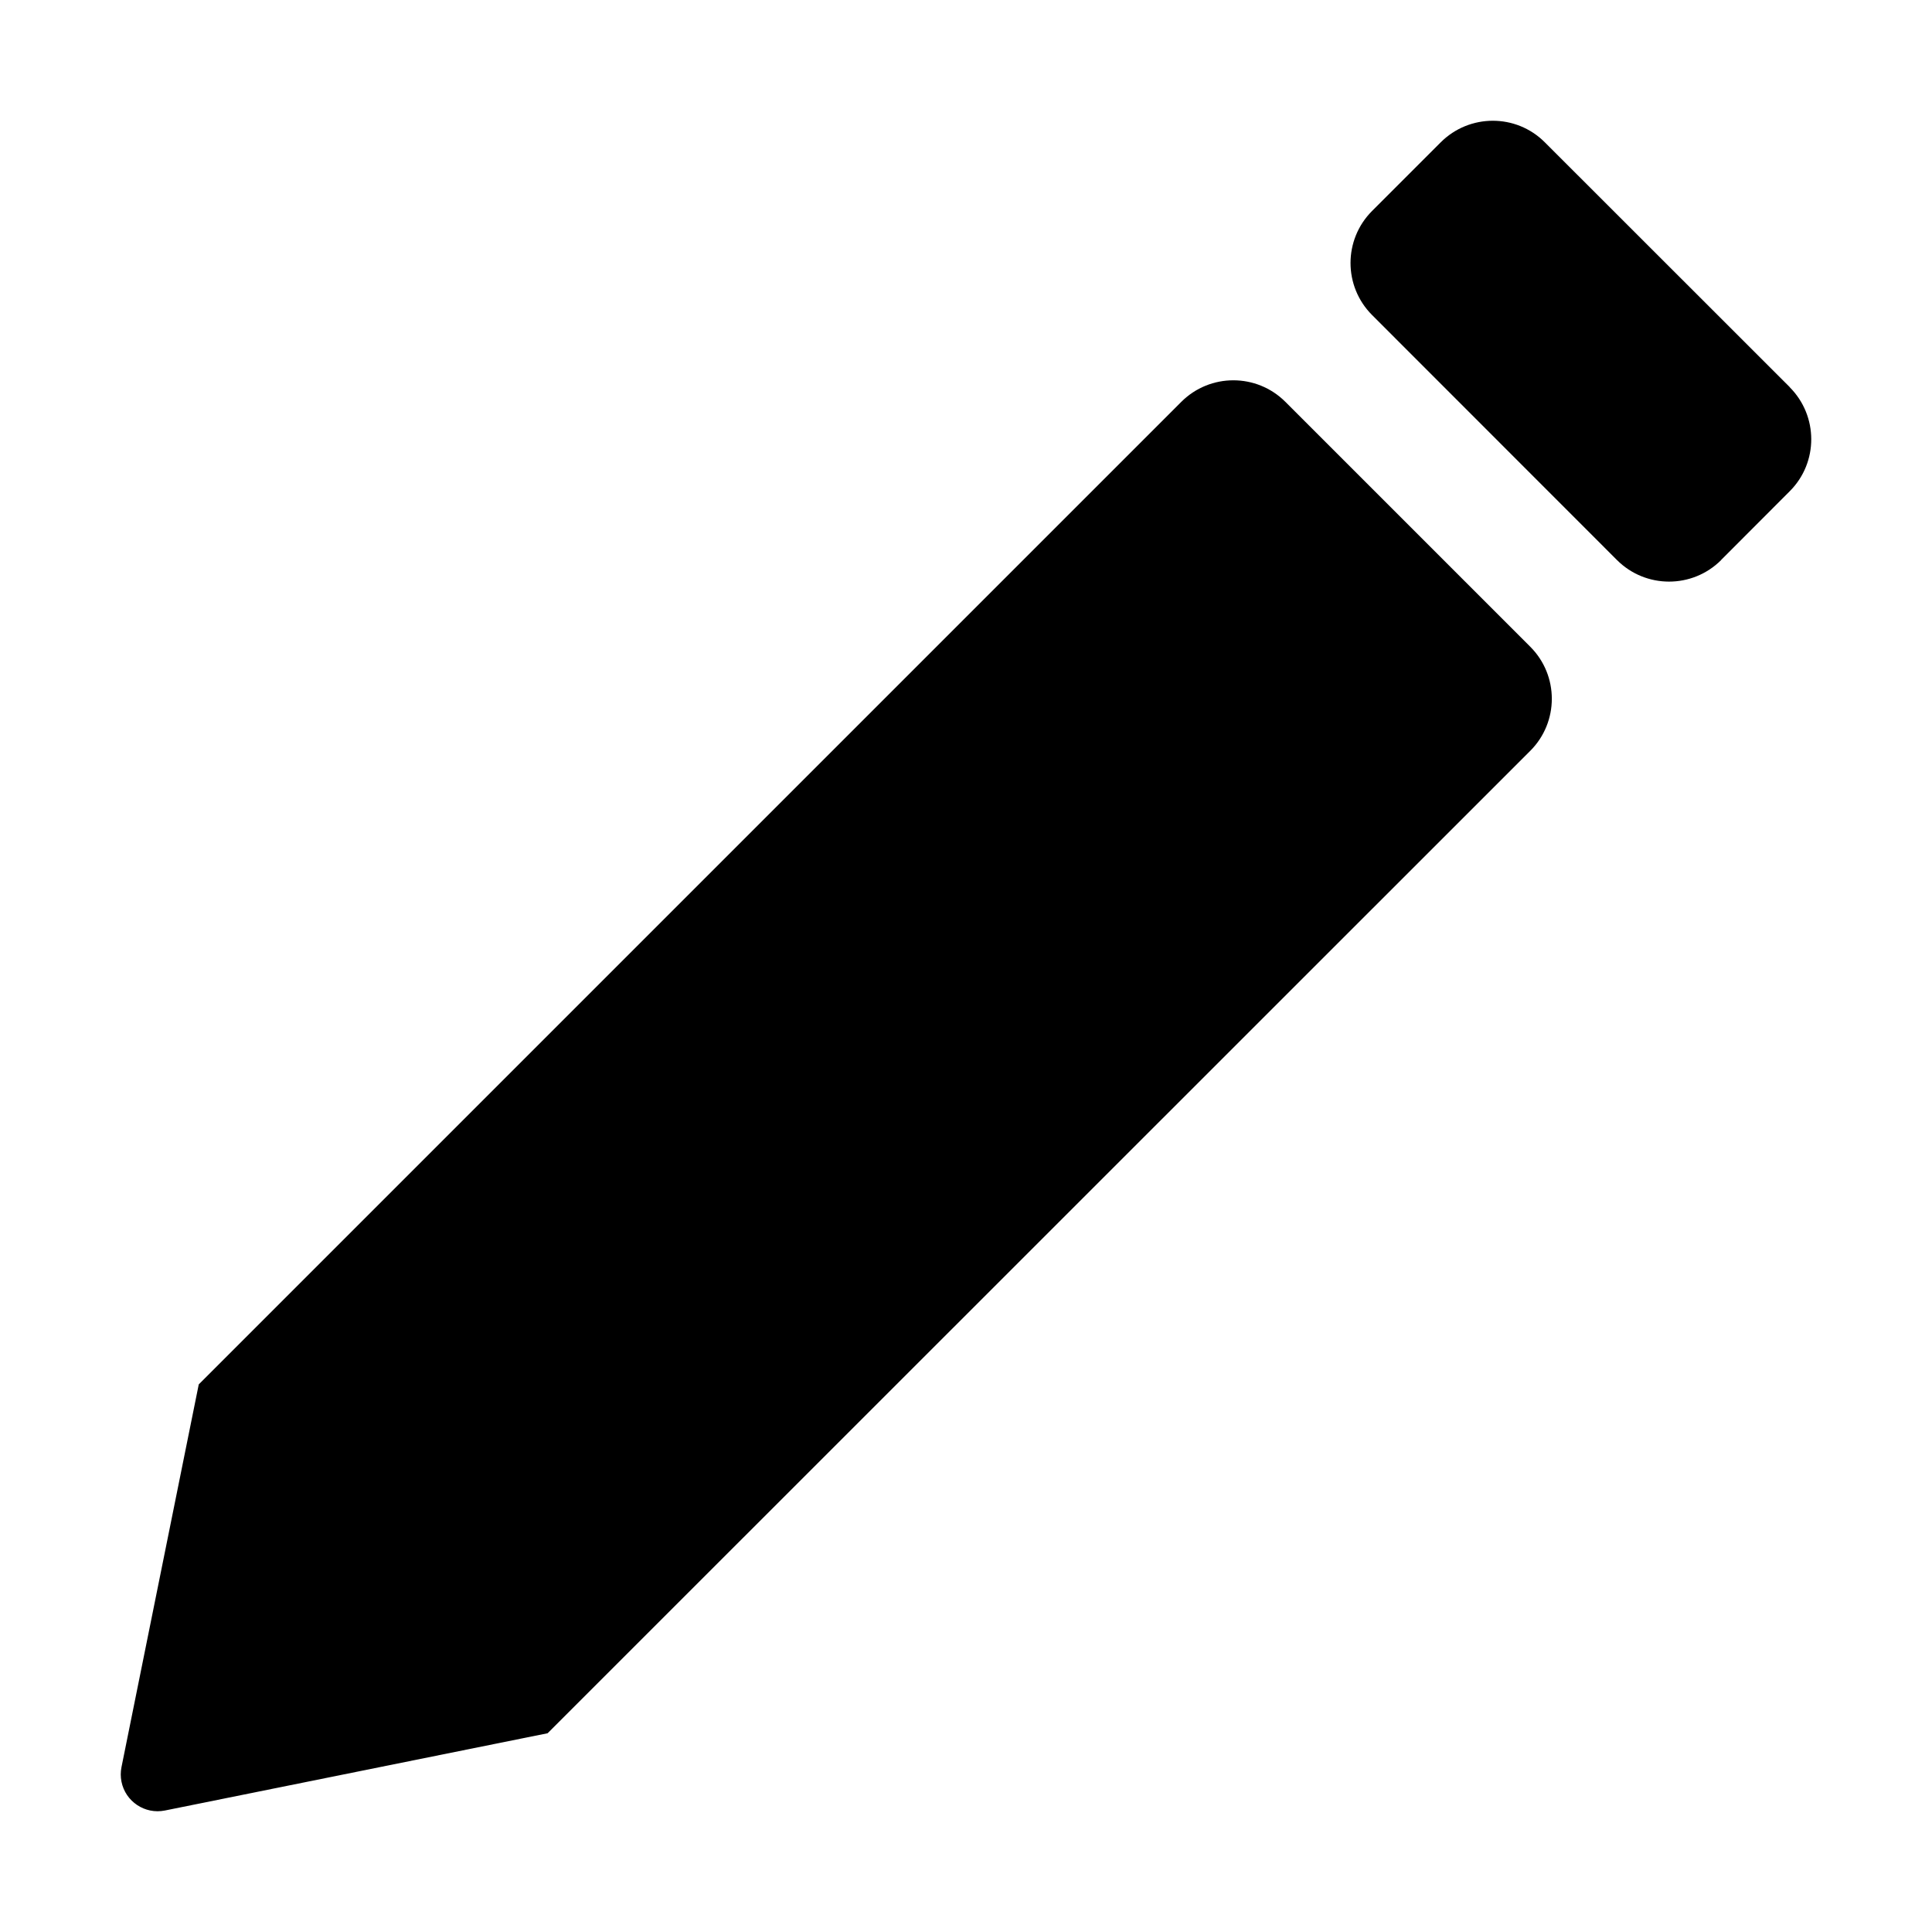<?xml version="1.0" encoding="UTF-8"?>
<svg width="16px" height="16px" viewBox="0 0 16 16" version="1.1" xmlns="http://www.w3.org/2000/svg" xmlns:xlink="http://www.w3.org/1999/xlink">
    <title>ICON / action /edit</title>
    <g id="ICON-/-action-/edit" stroke="none" stroke-width="1" fill="none" fill-rule="evenodd">
        <path d="M4.535,14.354 L1.365,14.994 C1.2,15.027 1.039,14.92 1.006,14.755 C0.998,14.716 0.998,14.675 1.006,14.635 L1.646,11.465 L1.646,11.465 L9.783,3.328 C10.021,3.09 10.407,3.09 10.645,3.328 C10.645,3.328 10.645,3.328 10.645,3.328 L12.673,5.356 C12.911,5.594 12.911,5.98 12.673,6.218 C12.673,6.218 12.673,6.218 12.673,6.218 L4.535,14.354 L4.535,14.354 Z M14.822,3.206 L12.793,1.178 C12.555,0.94 12.169,0.941 11.931,1.179 L11.363,1.747 C11.125,1.985 11.125,2.371 11.363,2.609 L13.391,4.638 C13.629,4.876 14.015,4.876 14.253,4.639 C14.253,4.638 14.253,4.638 14.253,4.638 L14.822,4.068 C15.06,3.83 15.059,3.444 14.821,3.206 Z" id="形状" fill="#000000"></path>
    </g>
</svg>